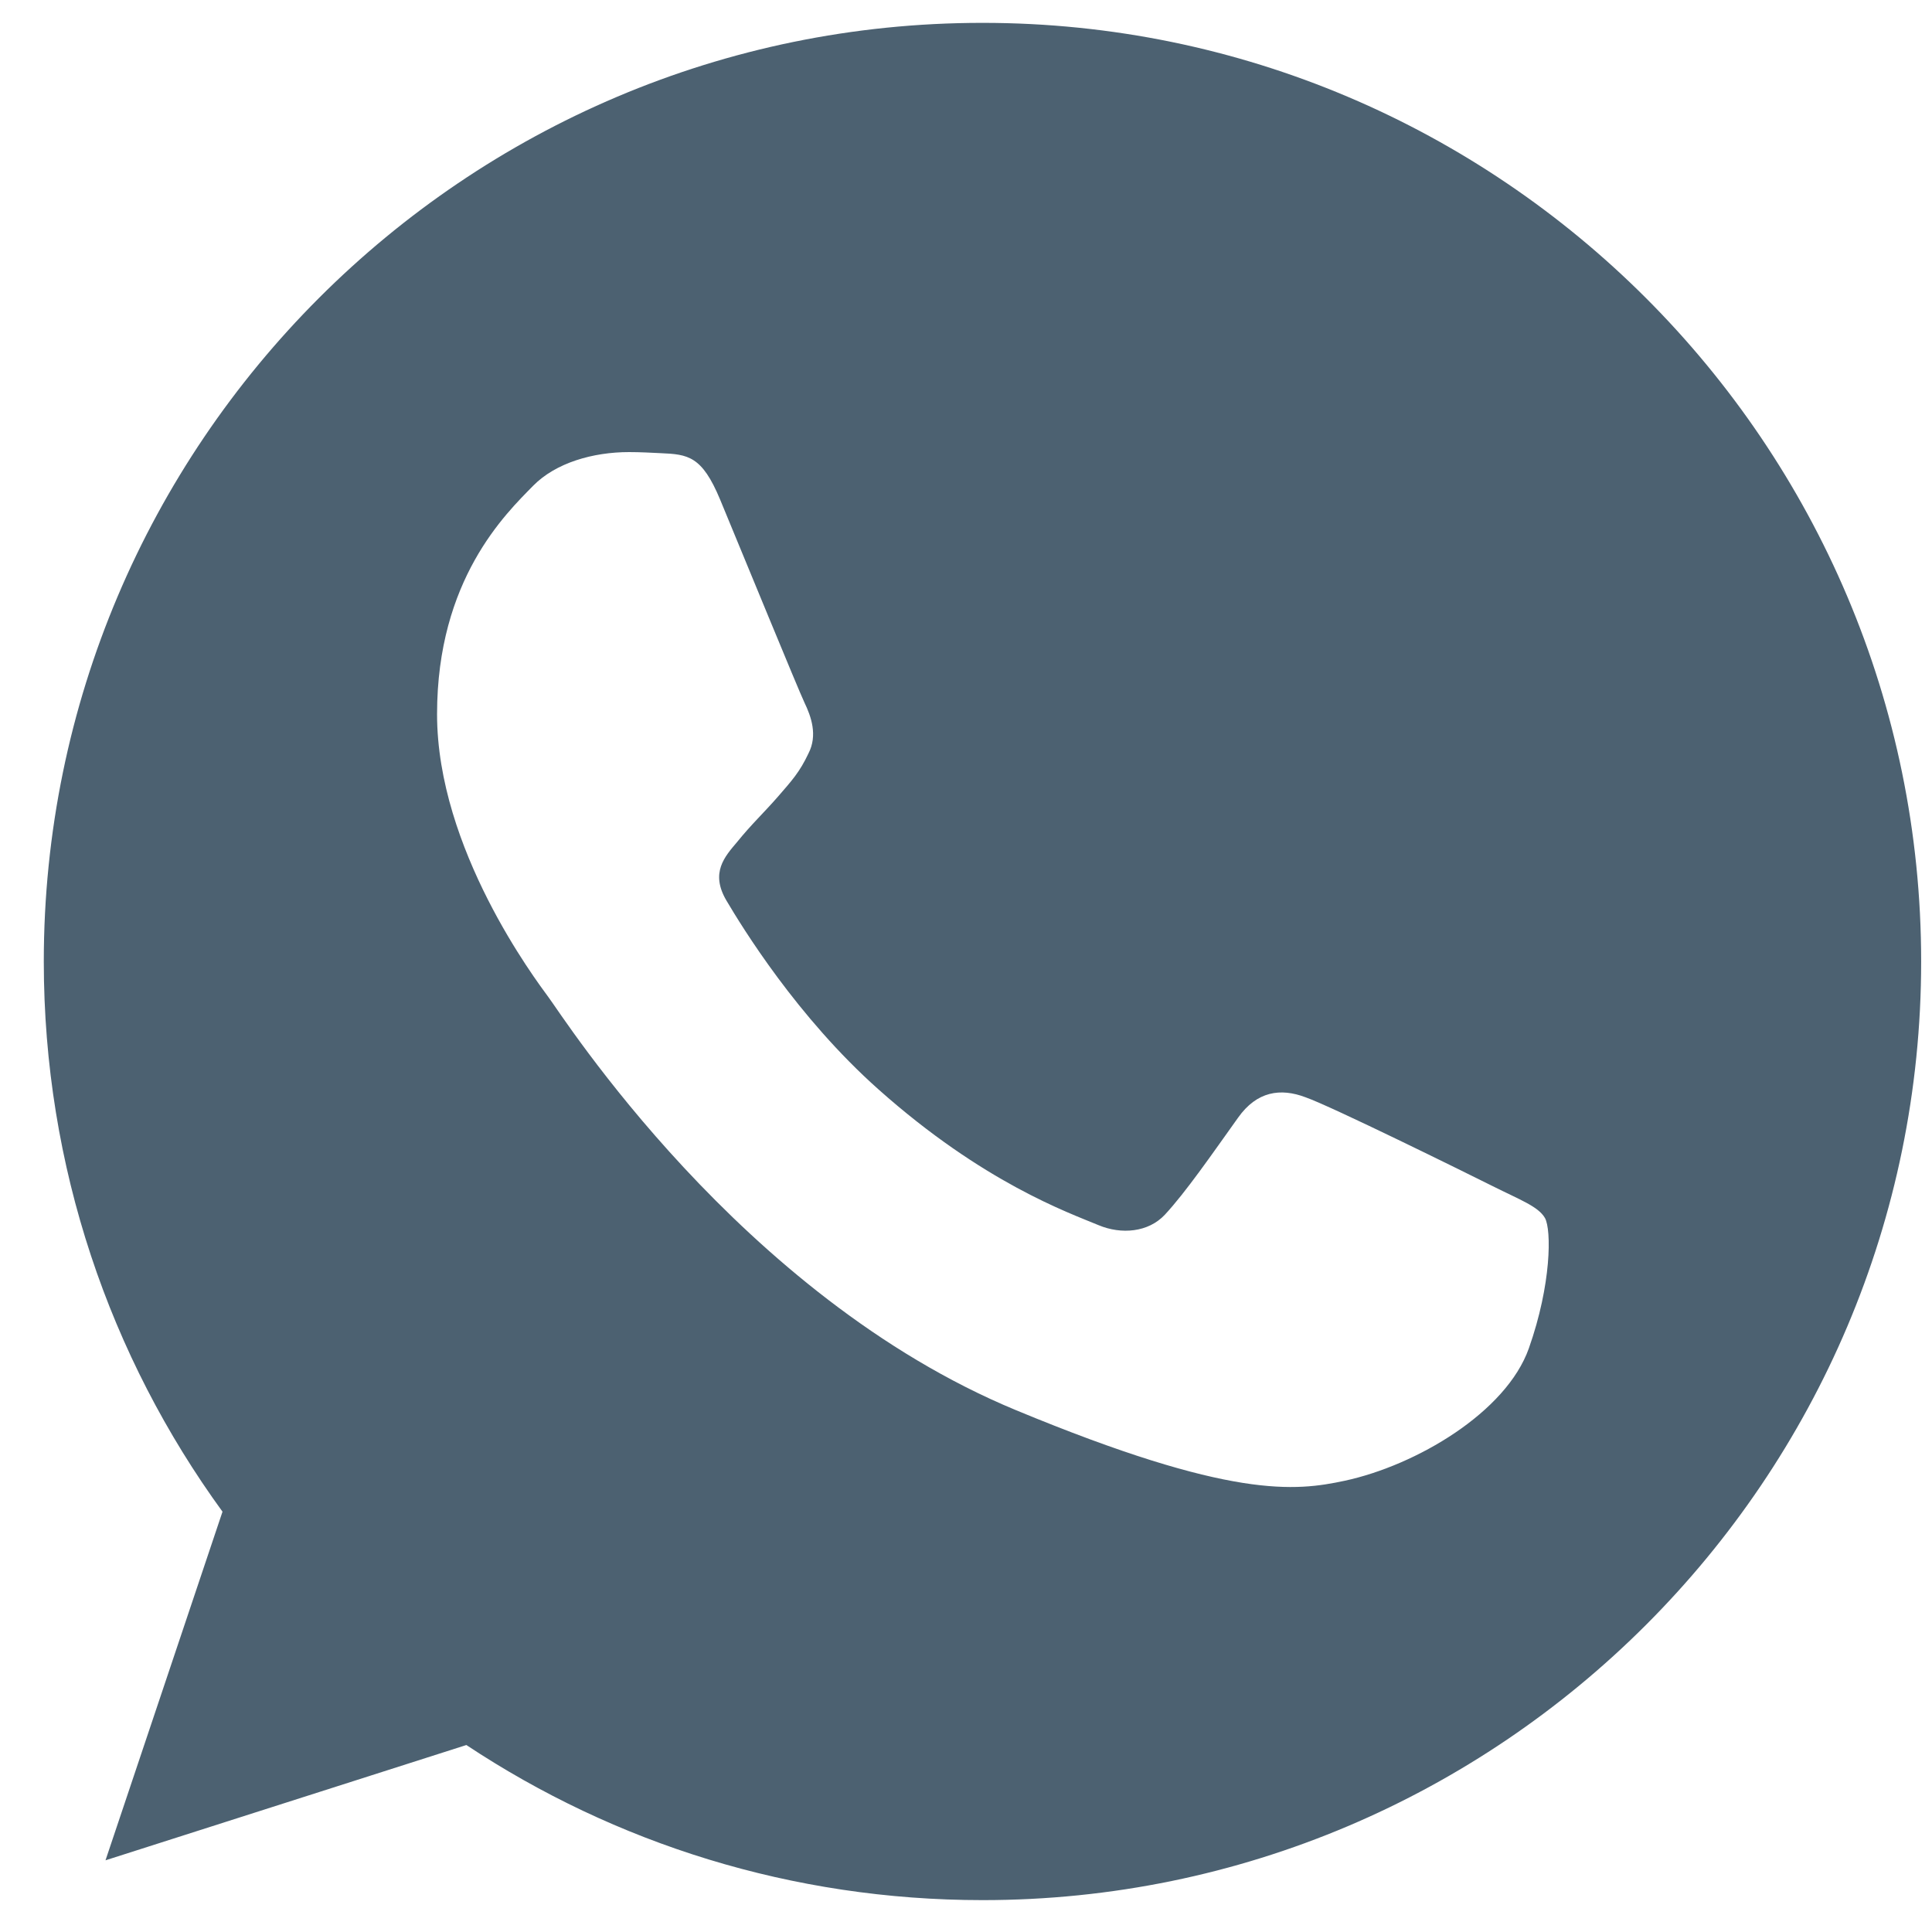 <svg width="18" height="18" viewBox="0 0 18 18" fill="none" xmlns="http://www.w3.org/2000/svg">
<path d="M9.156 0.213H9.151C4.329 0.213 0.408 4.135 0.408 8.958C0.408 10.871 1.025 12.644 2.073 14.084L0.983 17.332L4.345 16.258C5.727 17.174 7.377 17.703 9.156 17.703C13.977 17.703 17.899 13.78 17.899 8.958C17.899 4.136 13.977 0.213 9.156 0.213ZM14.244 12.562C14.033 13.158 13.196 13.652 12.528 13.796C12.071 13.893 11.474 13.971 9.465 13.138C6.895 12.073 5.24 9.462 5.111 9.292C4.987 9.123 4.072 7.909 4.072 6.654C4.072 5.4 4.71 4.788 4.967 4.526C5.178 4.311 5.526 4.212 5.861 4.212C5.969 4.212 6.066 4.218 6.154 4.222C6.411 4.233 6.54 4.248 6.709 4.654C6.92 5.162 7.434 6.417 7.495 6.546C7.557 6.675 7.62 6.85 7.532 7.02C7.45 7.194 7.378 7.272 7.249 7.421C7.12 7.569 6.998 7.683 6.869 7.843C6.751 7.982 6.617 8.13 6.766 8.387C6.915 8.639 7.428 9.477 8.185 10.15C9.161 11.019 9.953 11.297 10.236 11.415C10.447 11.503 10.698 11.482 10.852 11.318C11.048 11.107 11.289 10.757 11.535 10.413C11.71 10.166 11.931 10.135 12.163 10.223C12.399 10.305 13.649 10.922 13.905 11.05C14.162 11.179 14.332 11.24 14.394 11.348C14.455 11.457 14.455 11.965 14.244 12.562Z" fill="#4C6171"/>
</svg>
